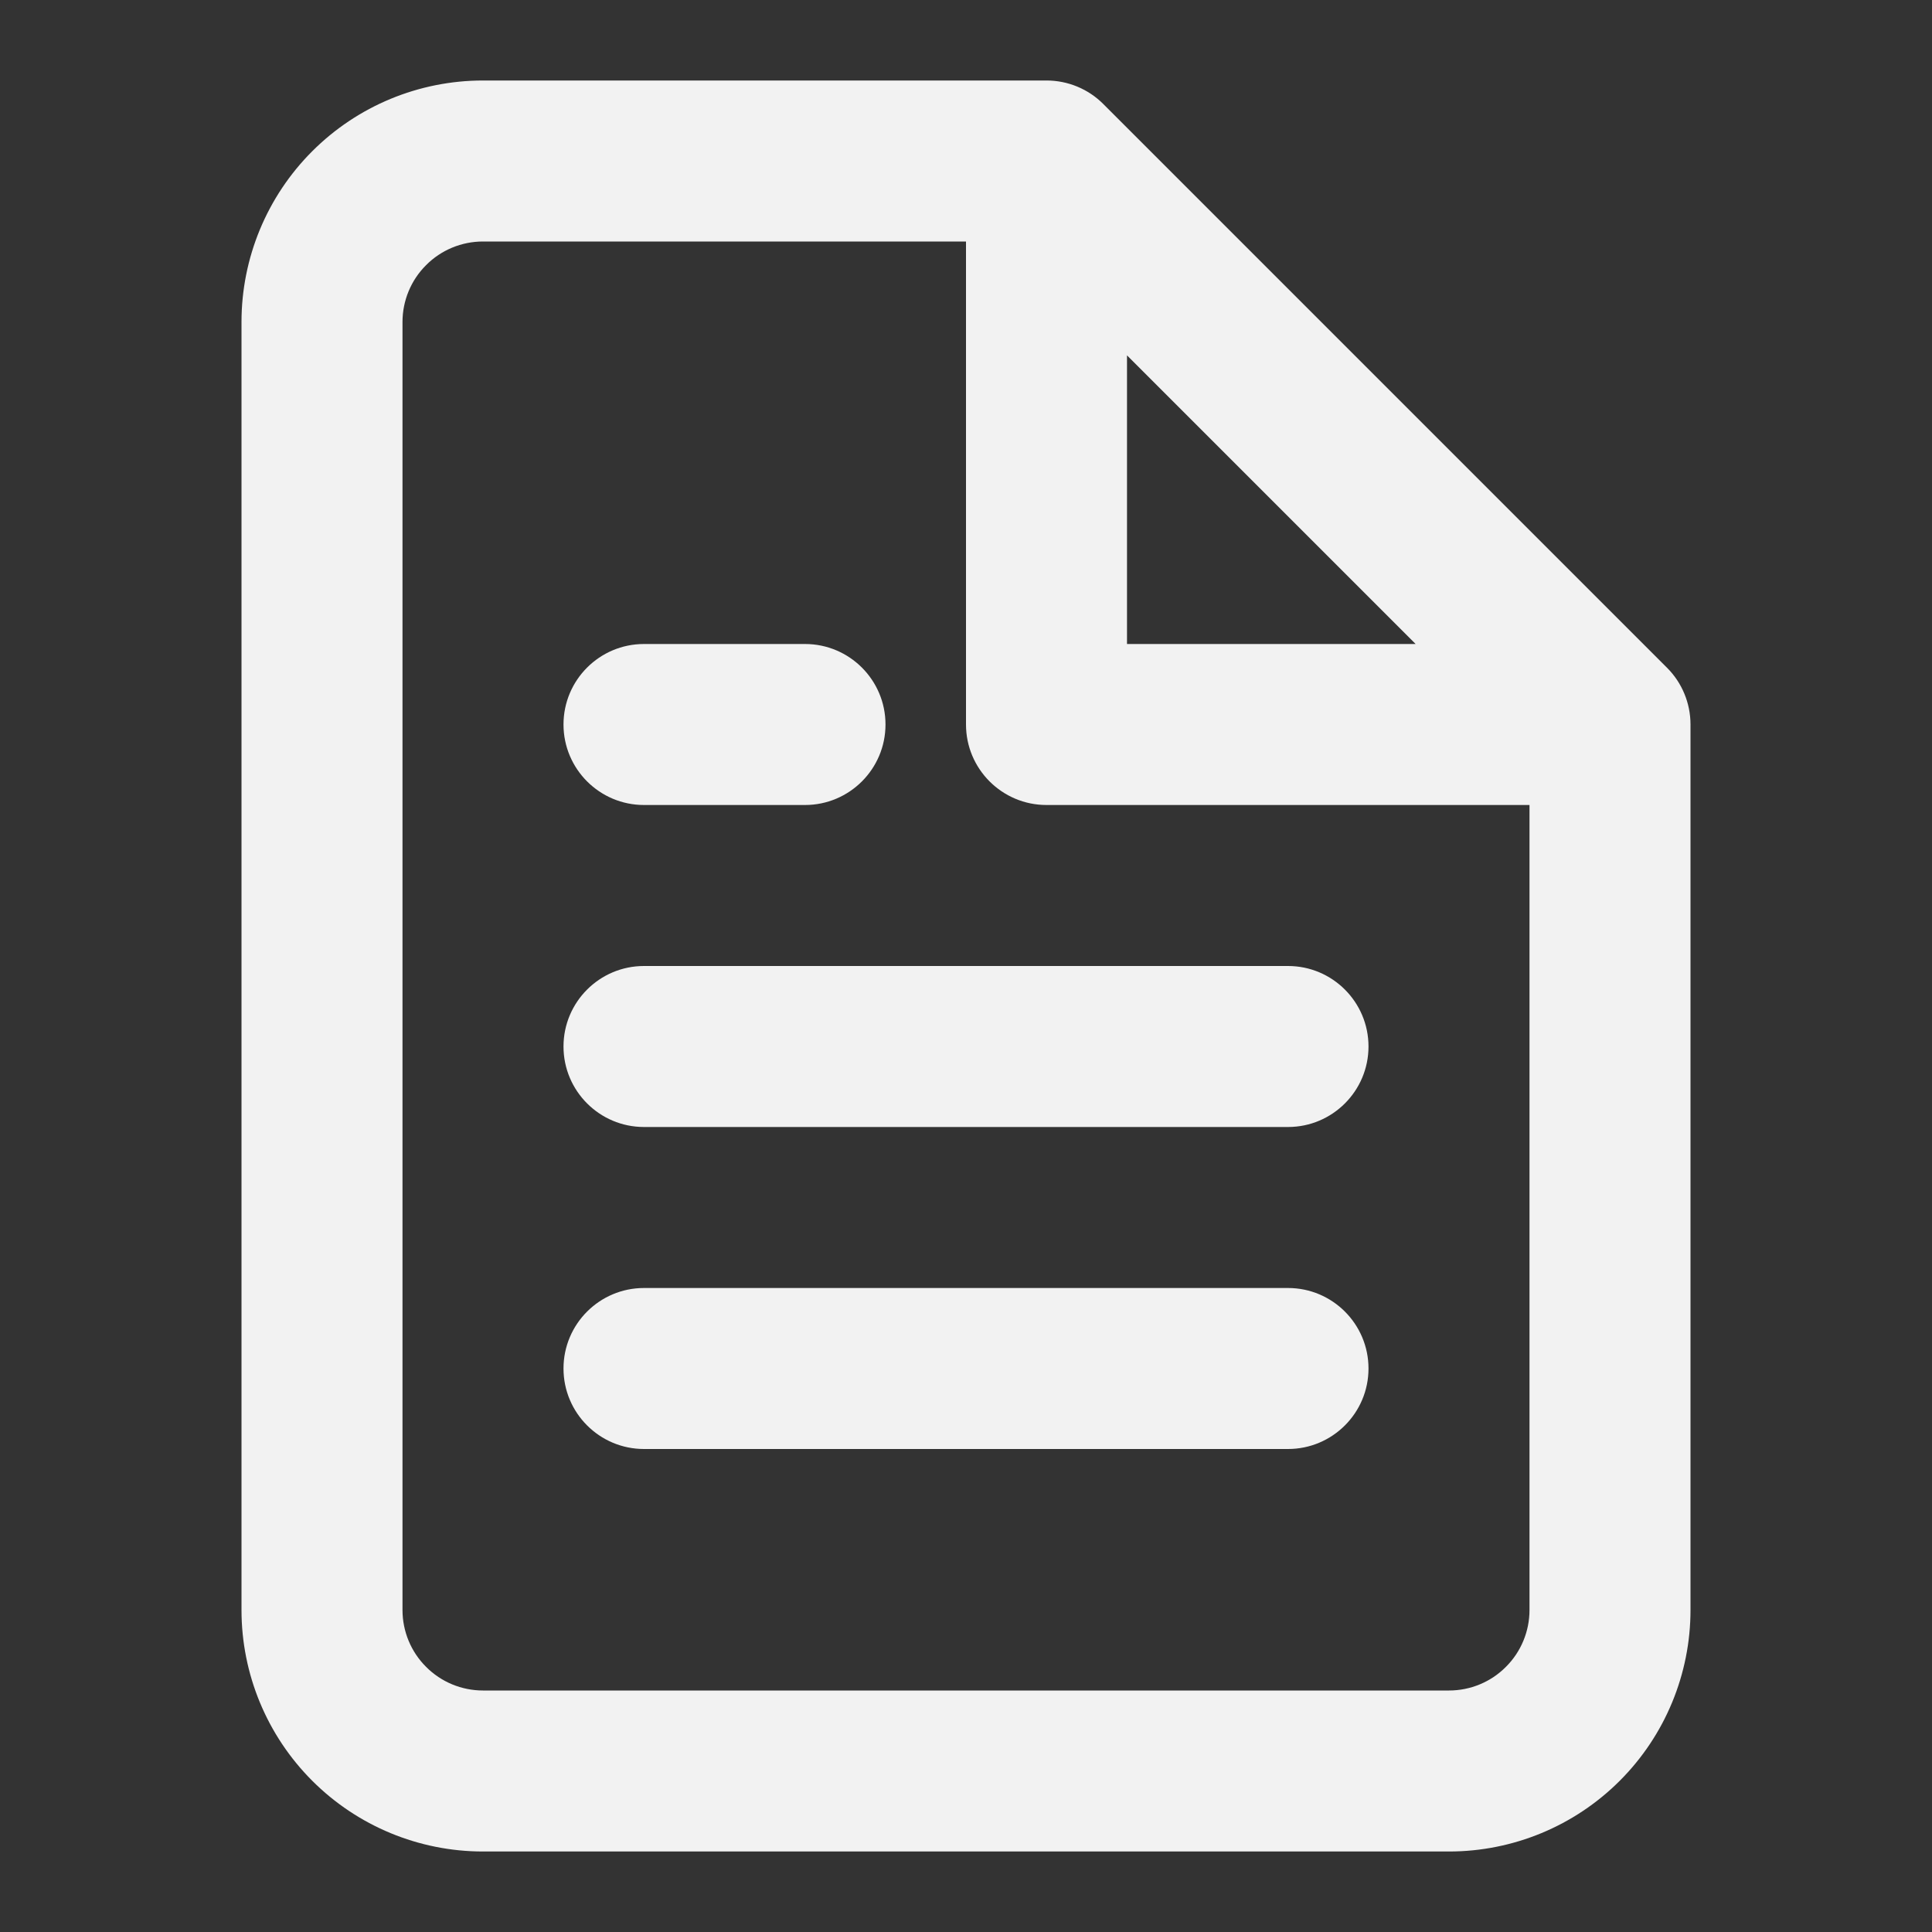 <svg width="18" height="18" viewBox="0 0 18 18" fill="none" xmlns="http://www.w3.org/2000/svg">
<rect x="0" y="0" width="18" height="18" fill="#333333" stroke="none"/>
<g id="file-text">
<path id="Icon" fill-rule="evenodd" clip-rule="evenodd" d="M4.5 0.75C3.903 0.75 3.331 0.987 2.909 1.409C2.487 1.831 2.25 2.403 2.25 3V15C2.25 15.597 2.487 16.169 2.909 16.591C3.331 17.013 3.903 17.25 4.5 17.25H13.5C14.097 17.25 14.669 17.013 15.091 16.591C15.513 16.169 15.75 15.597 15.75 15V6.75C15.75 6.551 15.671 6.36 15.53 6.22L10.28 0.97C10.14 0.829 9.949 0.75 9.75 0.75H4.5ZM3.97 2.47C4.11 2.329 4.301 2.25 4.5 2.25H9V6.75C9 7.164 9.336 7.5 9.75 7.5H14.25V15C14.25 15.199 14.171 15.39 14.03 15.53C13.89 15.671 13.699 15.75 13.5 15.75H4.5C4.301 15.75 4.11 15.671 3.97 15.53C3.829 15.39 3.75 15.199 3.75 15V3C3.75 2.801 3.829 2.61 3.97 2.47ZM13.189 6L10.5 3.311V6H13.189ZM6 6C5.586 6 5.25 6.336 5.25 6.75C5.25 7.164 5.586 7.5 6 7.5H7.5C7.914 7.5 8.25 7.164 8.25 6.75C8.25 6.336 7.914 6 7.5 6H6ZM5.25 9.75C5.25 9.336 5.586 9 6 9H12C12.414 9 12.75 9.336 12.75 9.75C12.75 10.164 12.414 10.5 12 10.5H6C5.586 10.5 5.25 10.164 5.25 9.75ZM5.25 12.75C5.25 12.336 5.586 12 6 12H12C12.414 12 12.75 12.336 12.75 12.75C12.75 13.164 12.414 13.5 12 13.5H6C5.586 13.5 5.25 13.164 5.25 12.75Z" fill="#F2F2F2"/>
</g>
</svg>
